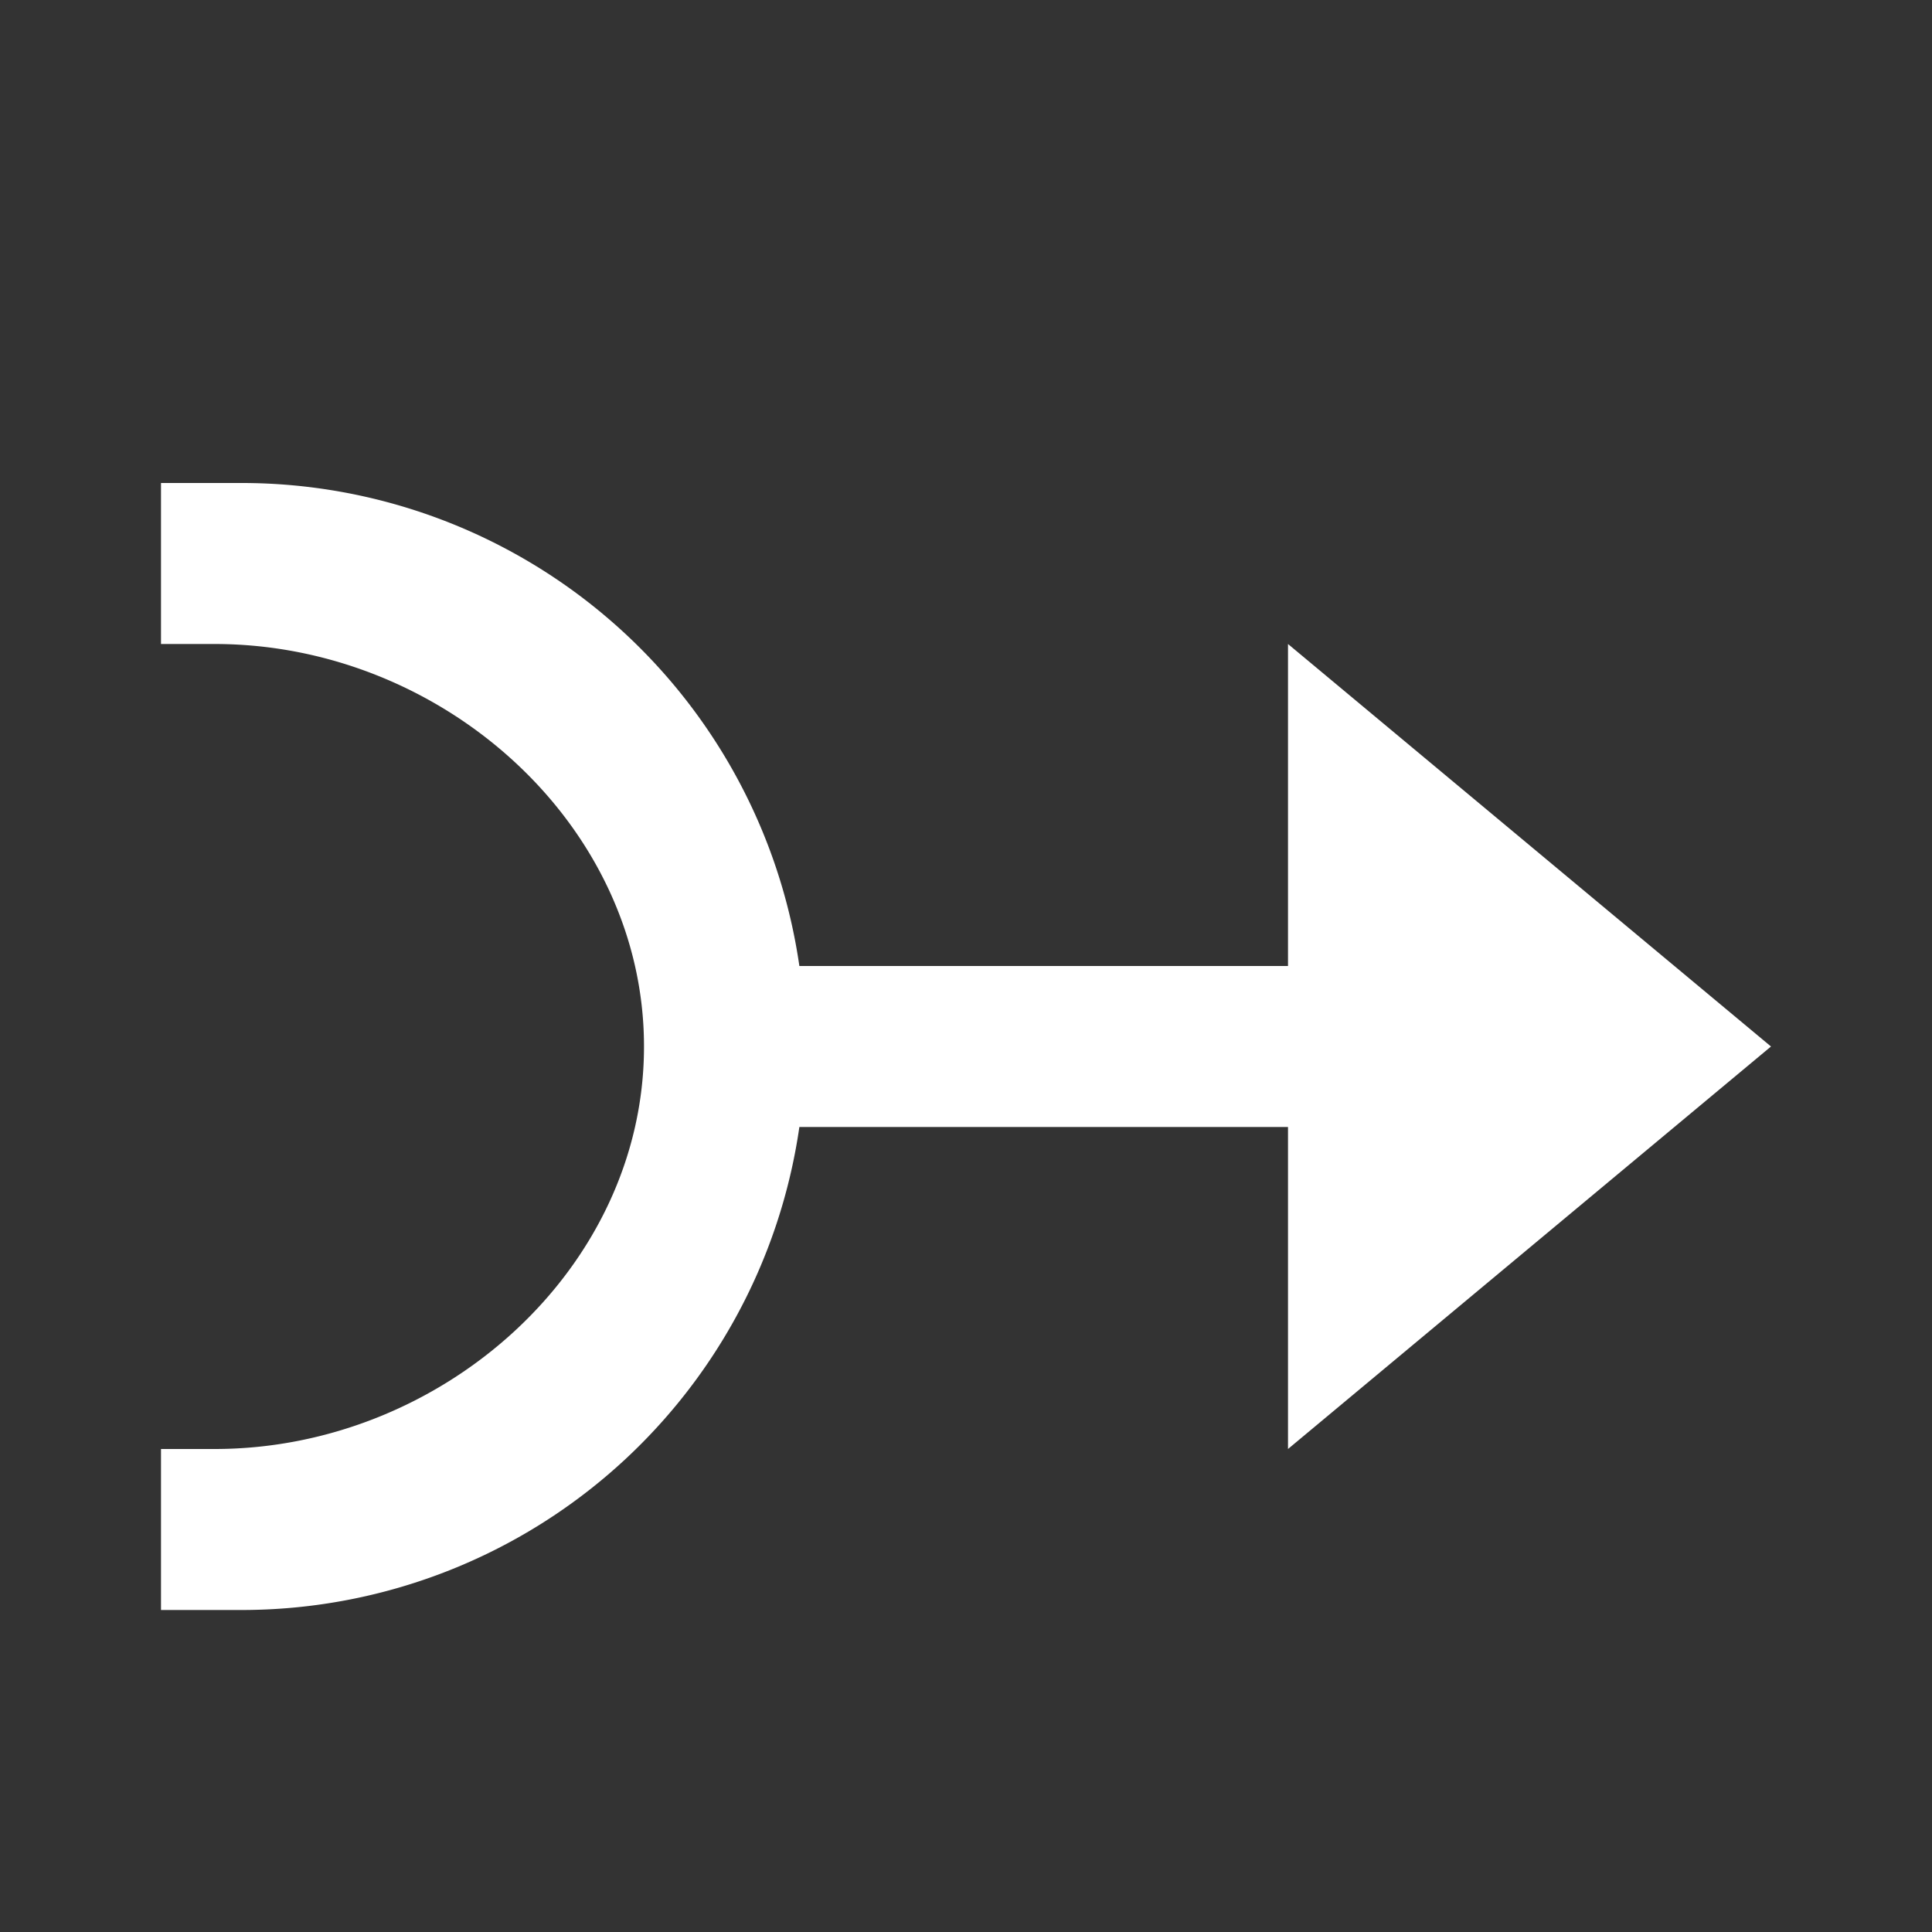 <svg xmlns="http://www.w3.org/2000/svg" width="12" height="12" viewBox="0 0 12 12">
  <rect x="0" y="0" width="12" height="12" fill="#333333" stroke="none"/>
  <title>
    TreeJoinSelected
  </title>
  <path fill="#FFFFFF" d="M4.965 7H8v2l3-2.5L8 4v2H4.965A3.5 3.5 0 0 0 1.5 3H1v1h.333C2.746 4 4 5.12 4 6.5S2.746 9 1.333 9H1v1h.5a3.5 3.5 0 0 0 3.465-3z"/>
</svg>
